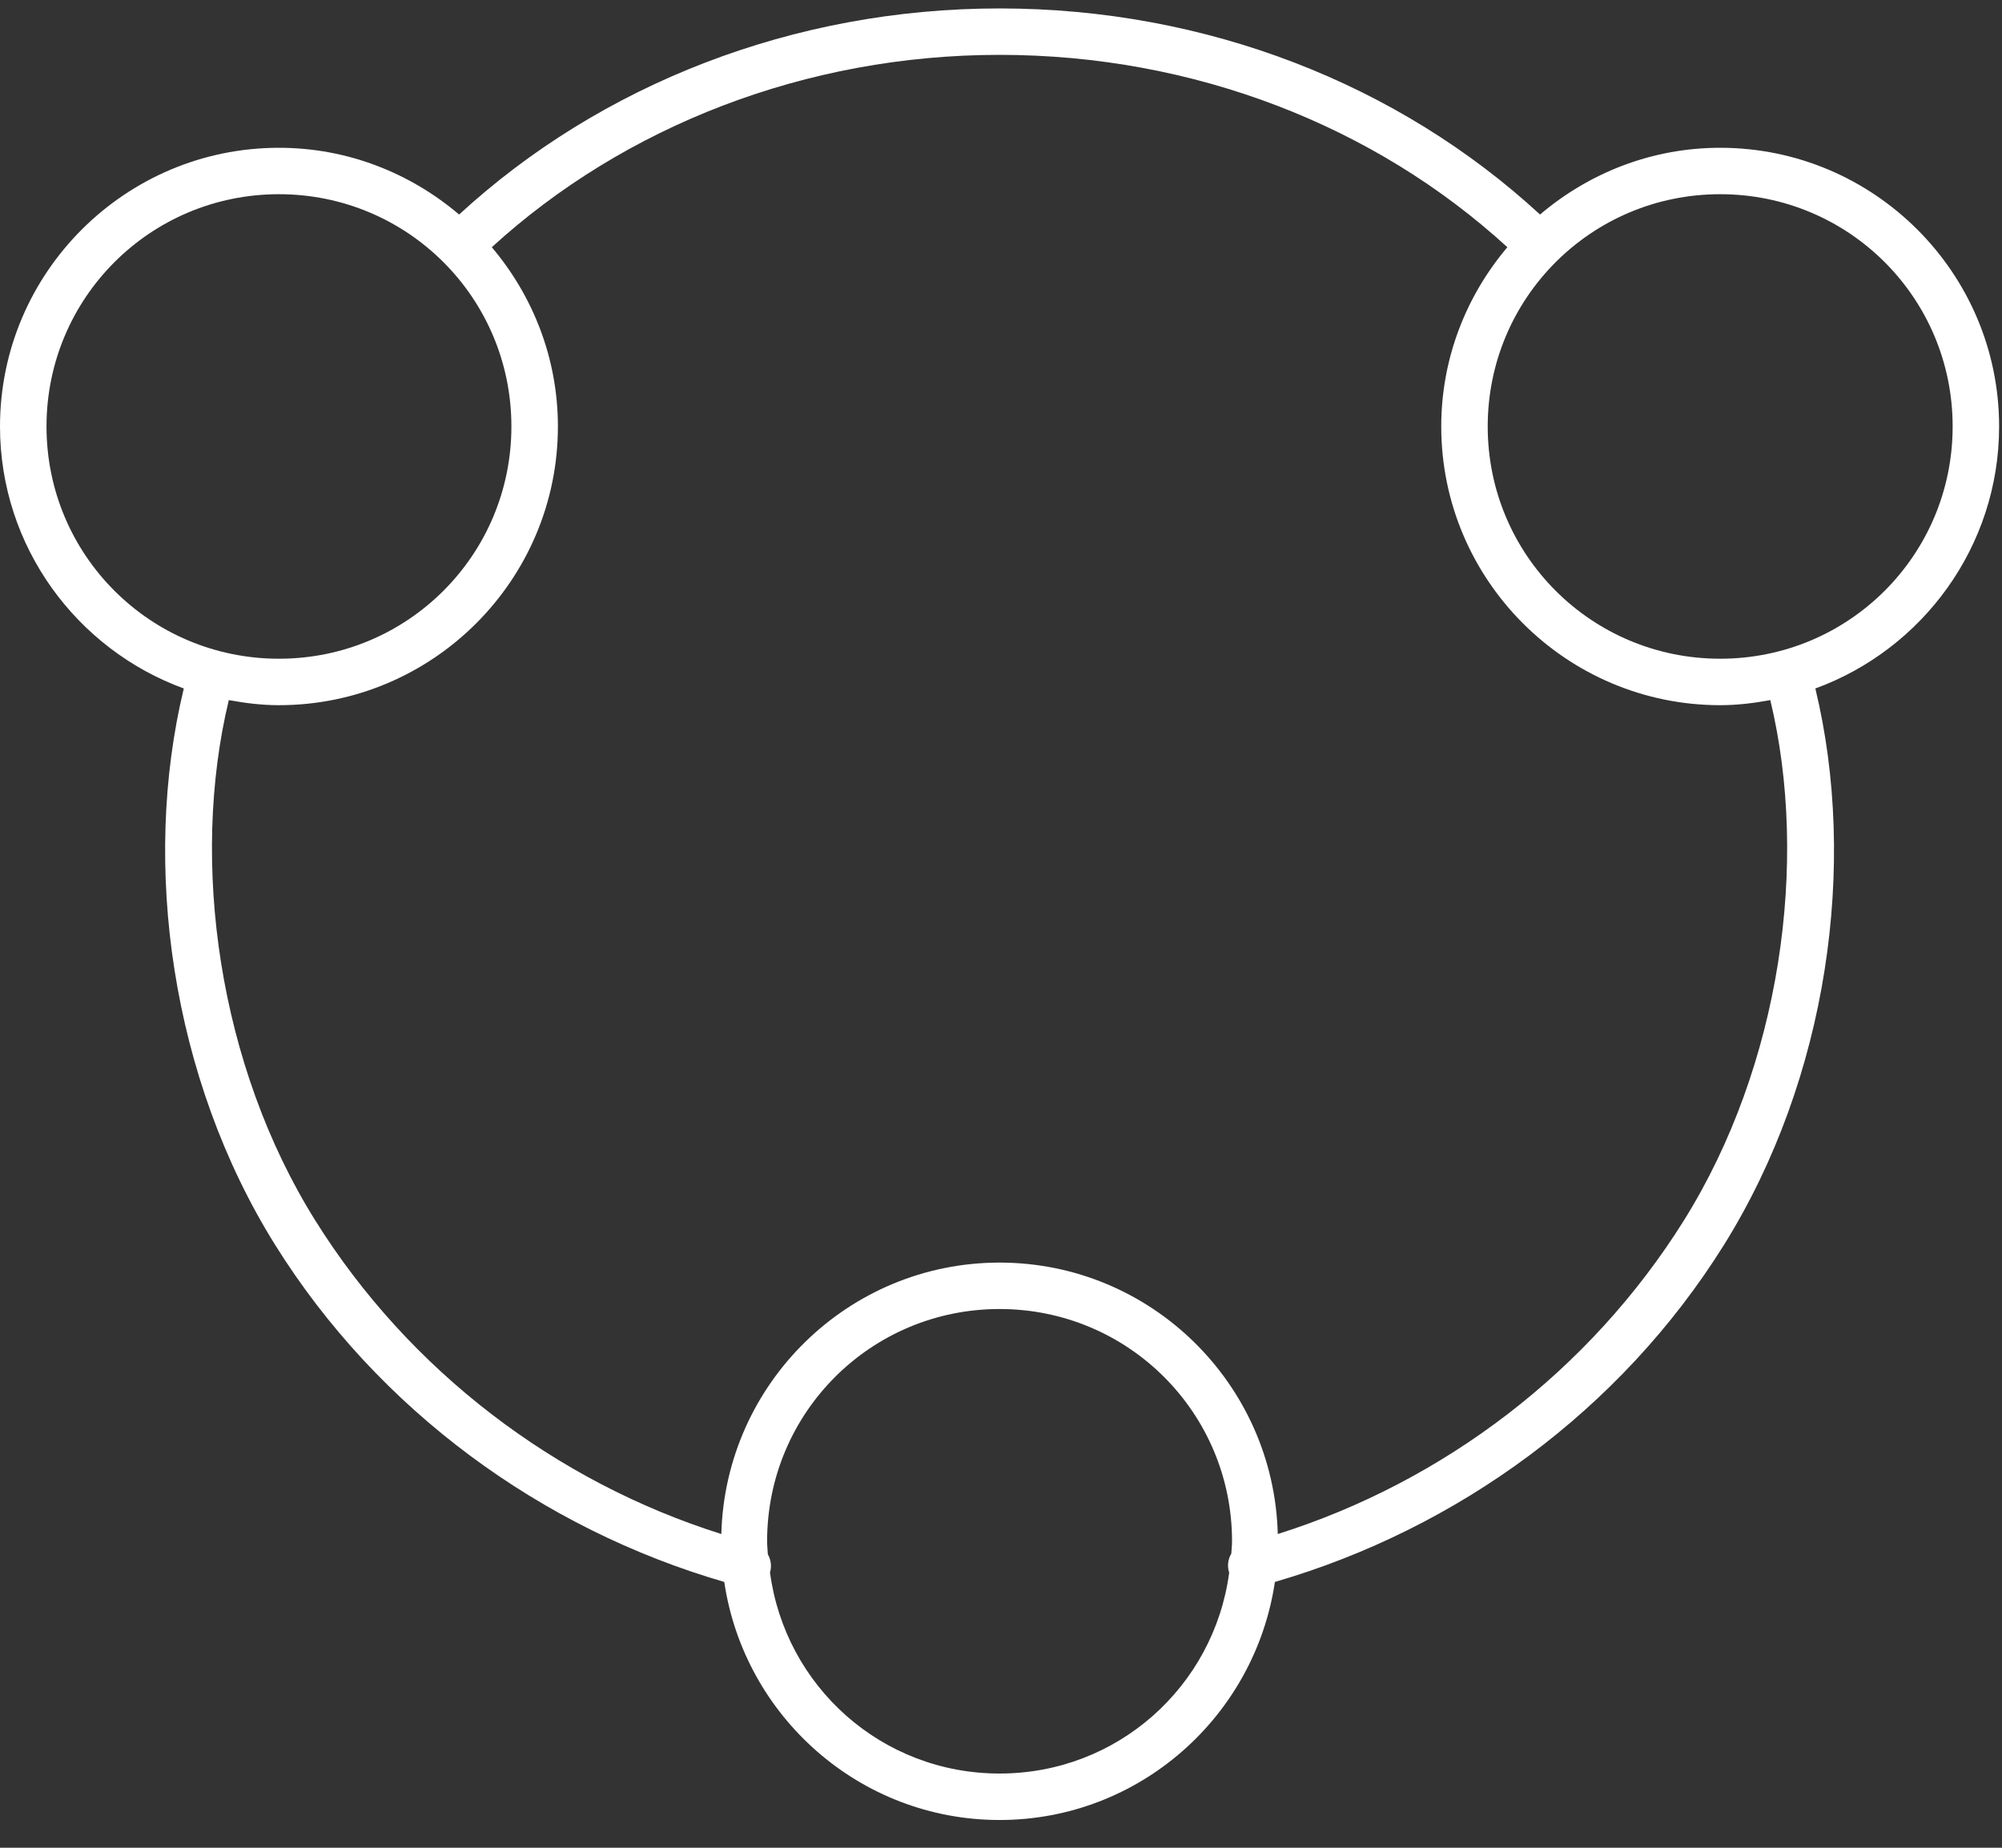 <?xml version="1.0" encoding="UTF-8"?>
<svg width="52px" height="48px" viewBox="0 0 52 48" version="1.1" xmlns="http://www.w3.org/2000/svg" xmlns:xlink="http://www.w3.org/1999/xlink">
    <rect x="0" y="0" width="52" height="48" fill="#333333" stroke="none"/>
    <!-- Generator: Sketch 50.2 (55047) - http://www.bohemiancoding.com/sketch -->
    <title>innovation</title>
    <desc>Created with Sketch.</desc>
    <defs></defs>
    <g id="Page-1" stroke="none" stroke-width="1" fill="none" fill-rule="evenodd">
        <g id="Opportunity-indicator-1" transform="translate(-381, -553)" fill="#FFFFFF" fill-rule="nonzero">
            <g id="innovation" transform="translate(381, 553)">
                <g id="Group">
                    <path d="M25.963,0.219 C20.601,0.219 15.596,2.196 11.925,5.573 C10.66,4.498 9.031,3.839 7.245,3.839 C3.251,3.839 0,7.087 0,11.079 C0,14.201 1.994,16.871 4.774,17.885 C3.67,22.453 4.446,28.017 7.151,32.346 C9.833,36.639 14.07,39.716 18.812,41.095 C19.329,44.584 22.33,47.279 25.963,47.279 C29.595,47.279 32.597,44.584 33.114,41.095 C37.855,39.716 42.092,36.639 44.774,32.346 C47.479,28.017 48.256,22.453 47.152,17.885 C49.931,16.871 51.925,14.201 51.925,11.079 C51.925,7.087 48.674,3.839 44.68,3.839 C42.894,3.839 41.266,4.498 40.001,5.573 C36.327,2.185 31.335,0.219 25.963,0.219 Z M25.963,1.425 C31.016,1.425 35.713,3.271 39.152,6.422 C38.086,7.683 37.435,9.304 37.435,11.079 C37.435,15.07 40.686,18.319 44.68,18.319 C45.127,18.319 45.557,18.265 45.982,18.187 C46.996,22.403 46.248,27.686 43.737,31.705 C41.293,35.615 37.486,38.497 33.189,39.85 C33.087,35.947 29.893,32.799 25.963,32.799 C22.033,32.799 18.838,35.947 18.736,39.85 C14.44,38.497 10.632,35.615 8.189,31.705 C5.677,27.686 4.929,22.403 5.943,18.187 C6.368,18.265 6.798,18.319 7.245,18.319 C11.24,18.319 14.491,15.07 14.491,11.079 C14.491,9.304 13.84,7.683 12.774,6.422 C16.212,3.282 20.922,1.425 25.963,1.425 Z M7.245,5.045 C10.587,5.045 13.283,7.739 13.283,11.079 C13.283,14.418 10.587,17.112 7.245,17.112 C3.904,17.112 1.208,14.418 1.208,11.079 C1.208,7.739 3.904,5.045 7.245,5.045 Z M44.68,5.045 C48.022,5.045 50.718,7.739 50.718,11.079 C50.718,14.418 48.022,17.112 44.68,17.112 C41.338,17.112 38.642,14.418 38.642,11.079 C38.642,7.739 41.338,5.045 44.68,5.045 Z M25.963,34.005 C29.304,34.005 32.001,36.699 32.001,40.039 C32.001,40.146 31.987,40.253 31.982,40.359 C31.894,40.507 31.873,40.685 31.925,40.849 C31.925,40.856 31.925,40.862 31.925,40.868 C31.524,43.814 29.024,46.072 25.963,46.072 C22.896,46.072 20.394,43.804 20,40.849 C20.047,40.691 20.026,40.521 19.944,40.378 C19.938,40.266 19.925,40.153 19.925,40.039 C19.925,36.699 22.621,34.005 25.963,34.005 Z" id="Shape"></path>
                </g>
            </g>
        </g>
    </g>
</svg>